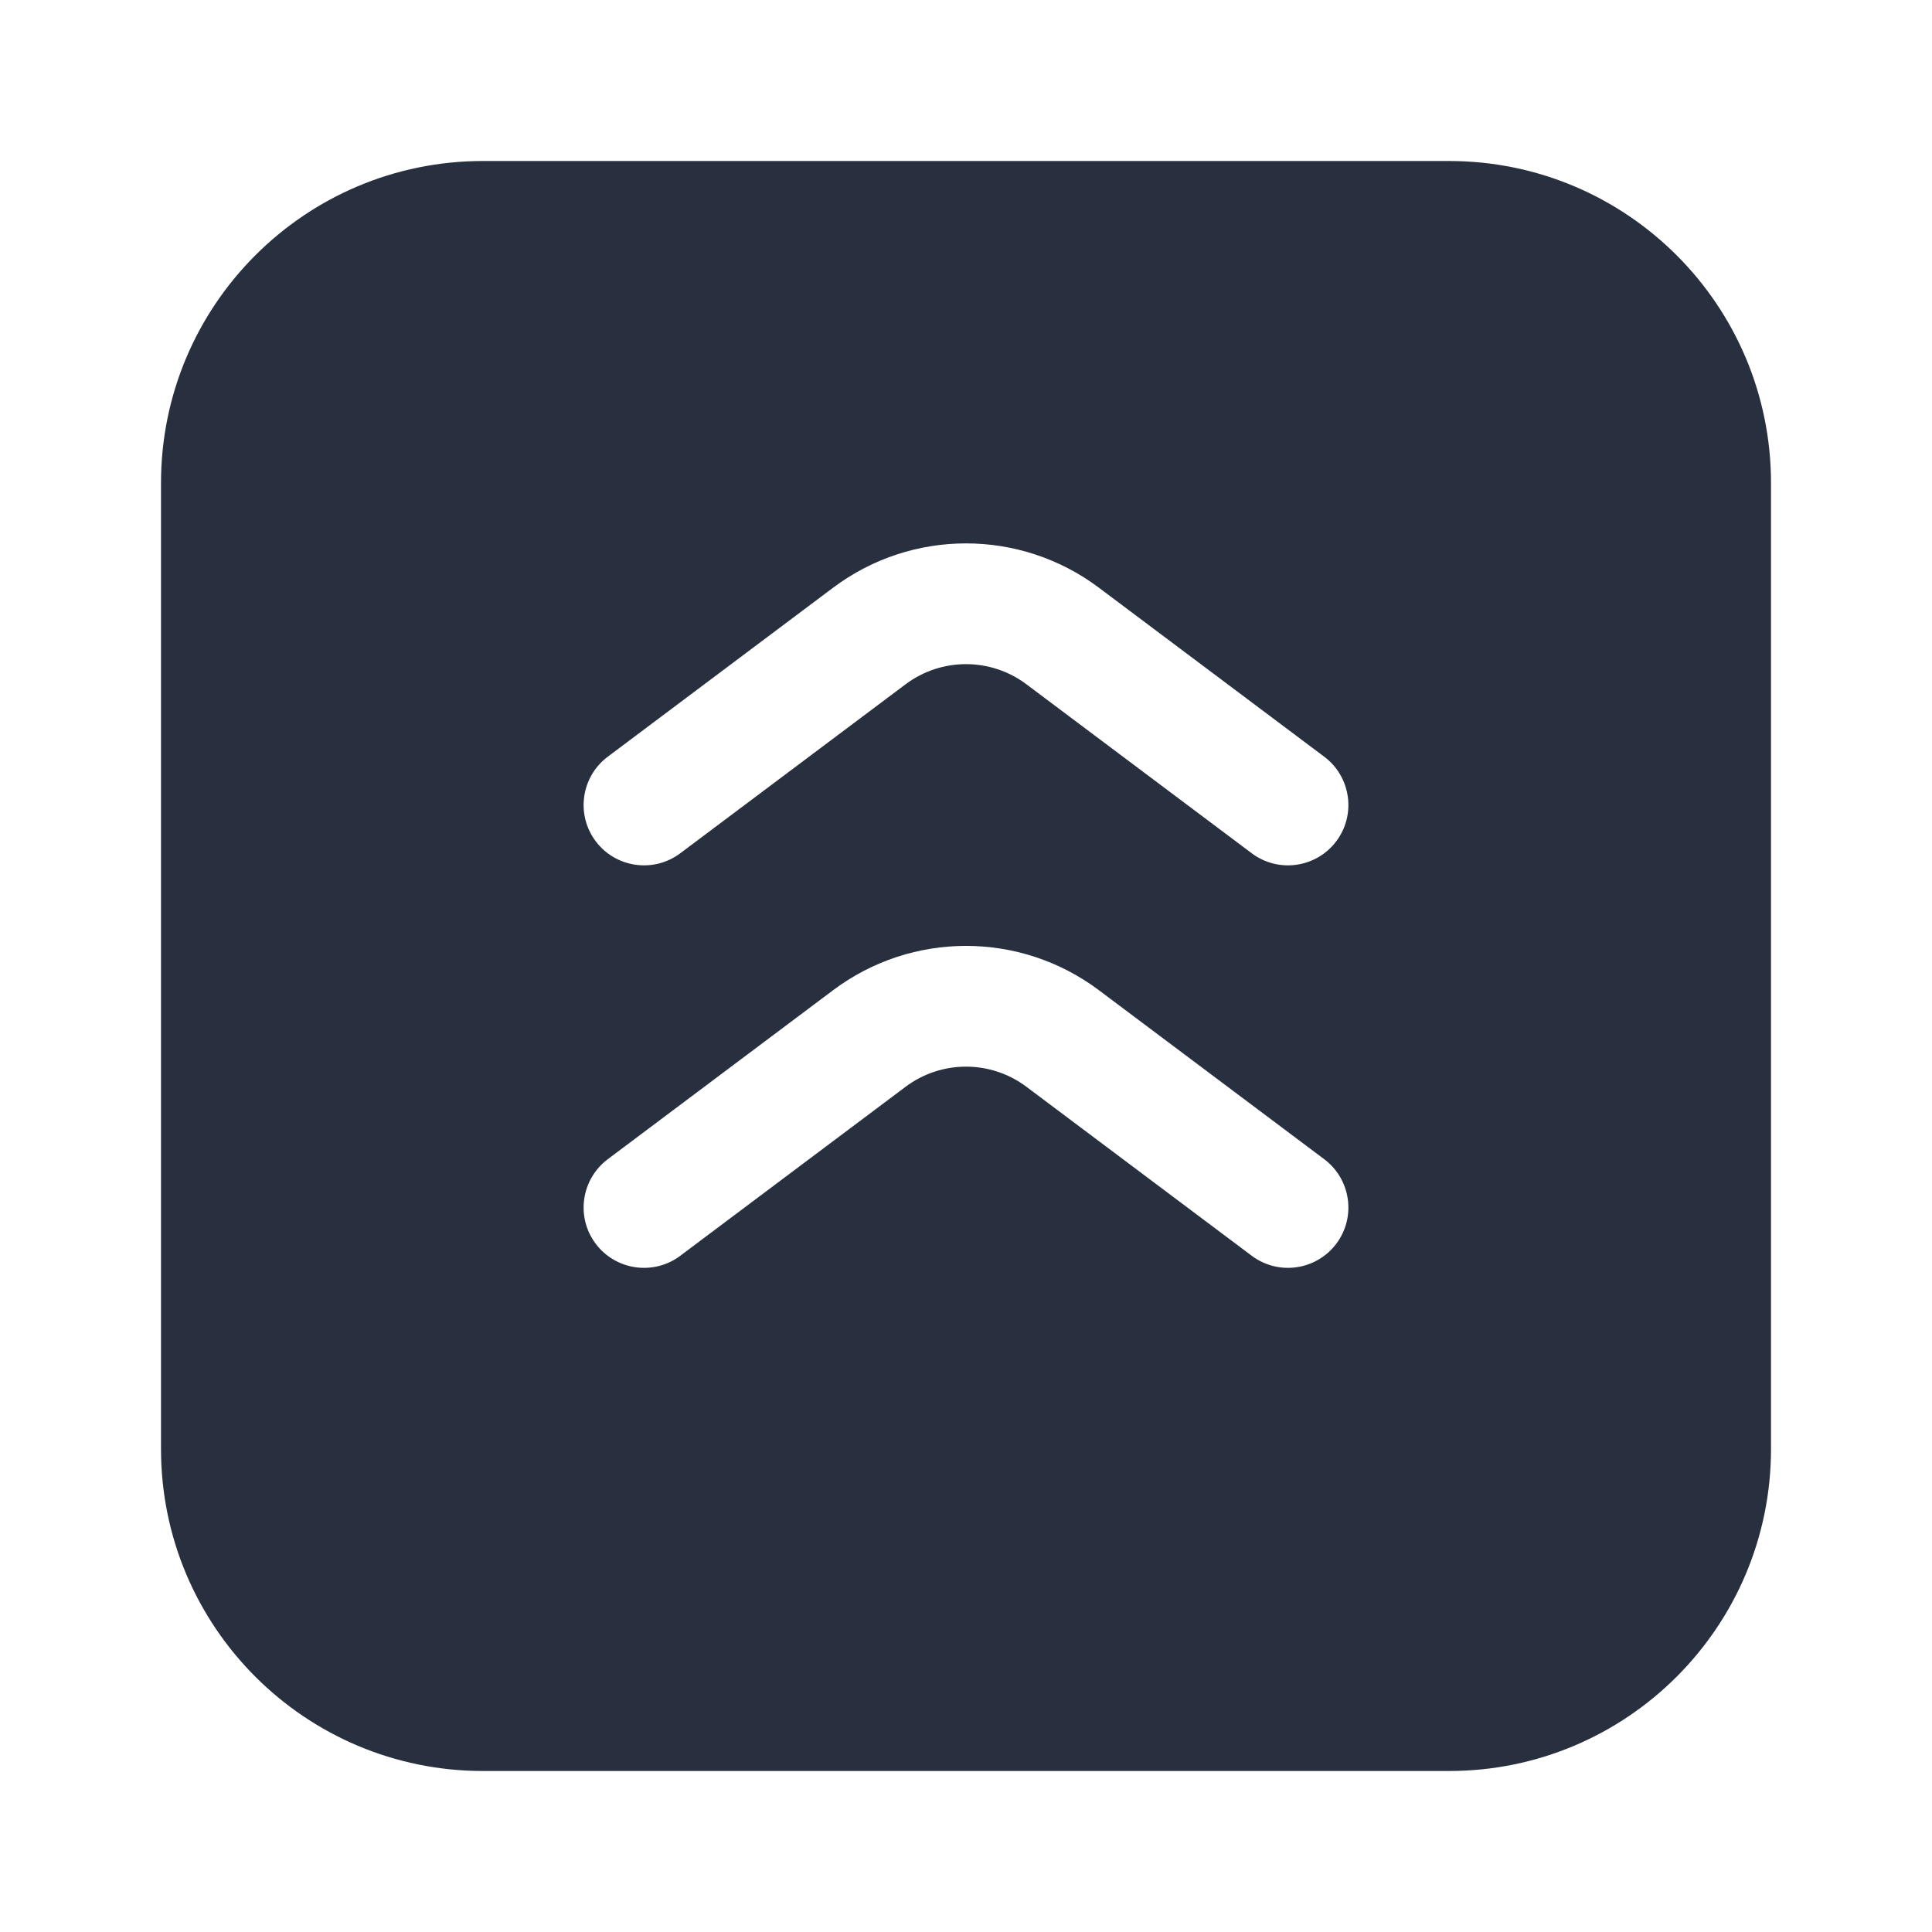 <svg width="24" height="24" viewBox="0 0 24 24" fill="none" xmlns="http://www.w3.org/2000/svg">
    <path fill-rule="evenodd" clip-rule="evenodd"
          d="M6 2H18C20.209 2 22 3.791 22 6V18C22 20.209 20.209 22 18 22H6C3.791 22 2 20.209 2 18V6C2 3.791 3.791 2 6 2ZM16.6 15.45C16.351 15.781 15.881 15.848 15.55 15.6L12.75 13.5C12.306 13.167 11.694 13.167 11.25 13.5L8.45 15.6C8.119 15.848 7.648 15.781 7.4 15.45C7.151 15.119 7.219 14.649 7.55 14.4L10.35 12.3C11.328 11.567 12.672 11.567 13.65 12.3L16.45 14.4C16.781 14.649 16.849 15.119 16.6 15.45ZM15.55 10.6C15.881 10.848 16.351 10.781 16.6 10.45C16.849 10.119 16.781 9.648 16.45 9.4L13.65 7.3C12.672 6.567 11.328 6.567 10.35 7.3L7.55 9.4C7.219 9.648 7.151 10.119 7.4 10.45C7.648 10.781 8.119 10.848 8.45 10.6L11.25 8.5C11.694 8.167 12.306 8.167 12.75 8.5L15.55 10.6Z"
          fill="#28303F"/>
</svg>
